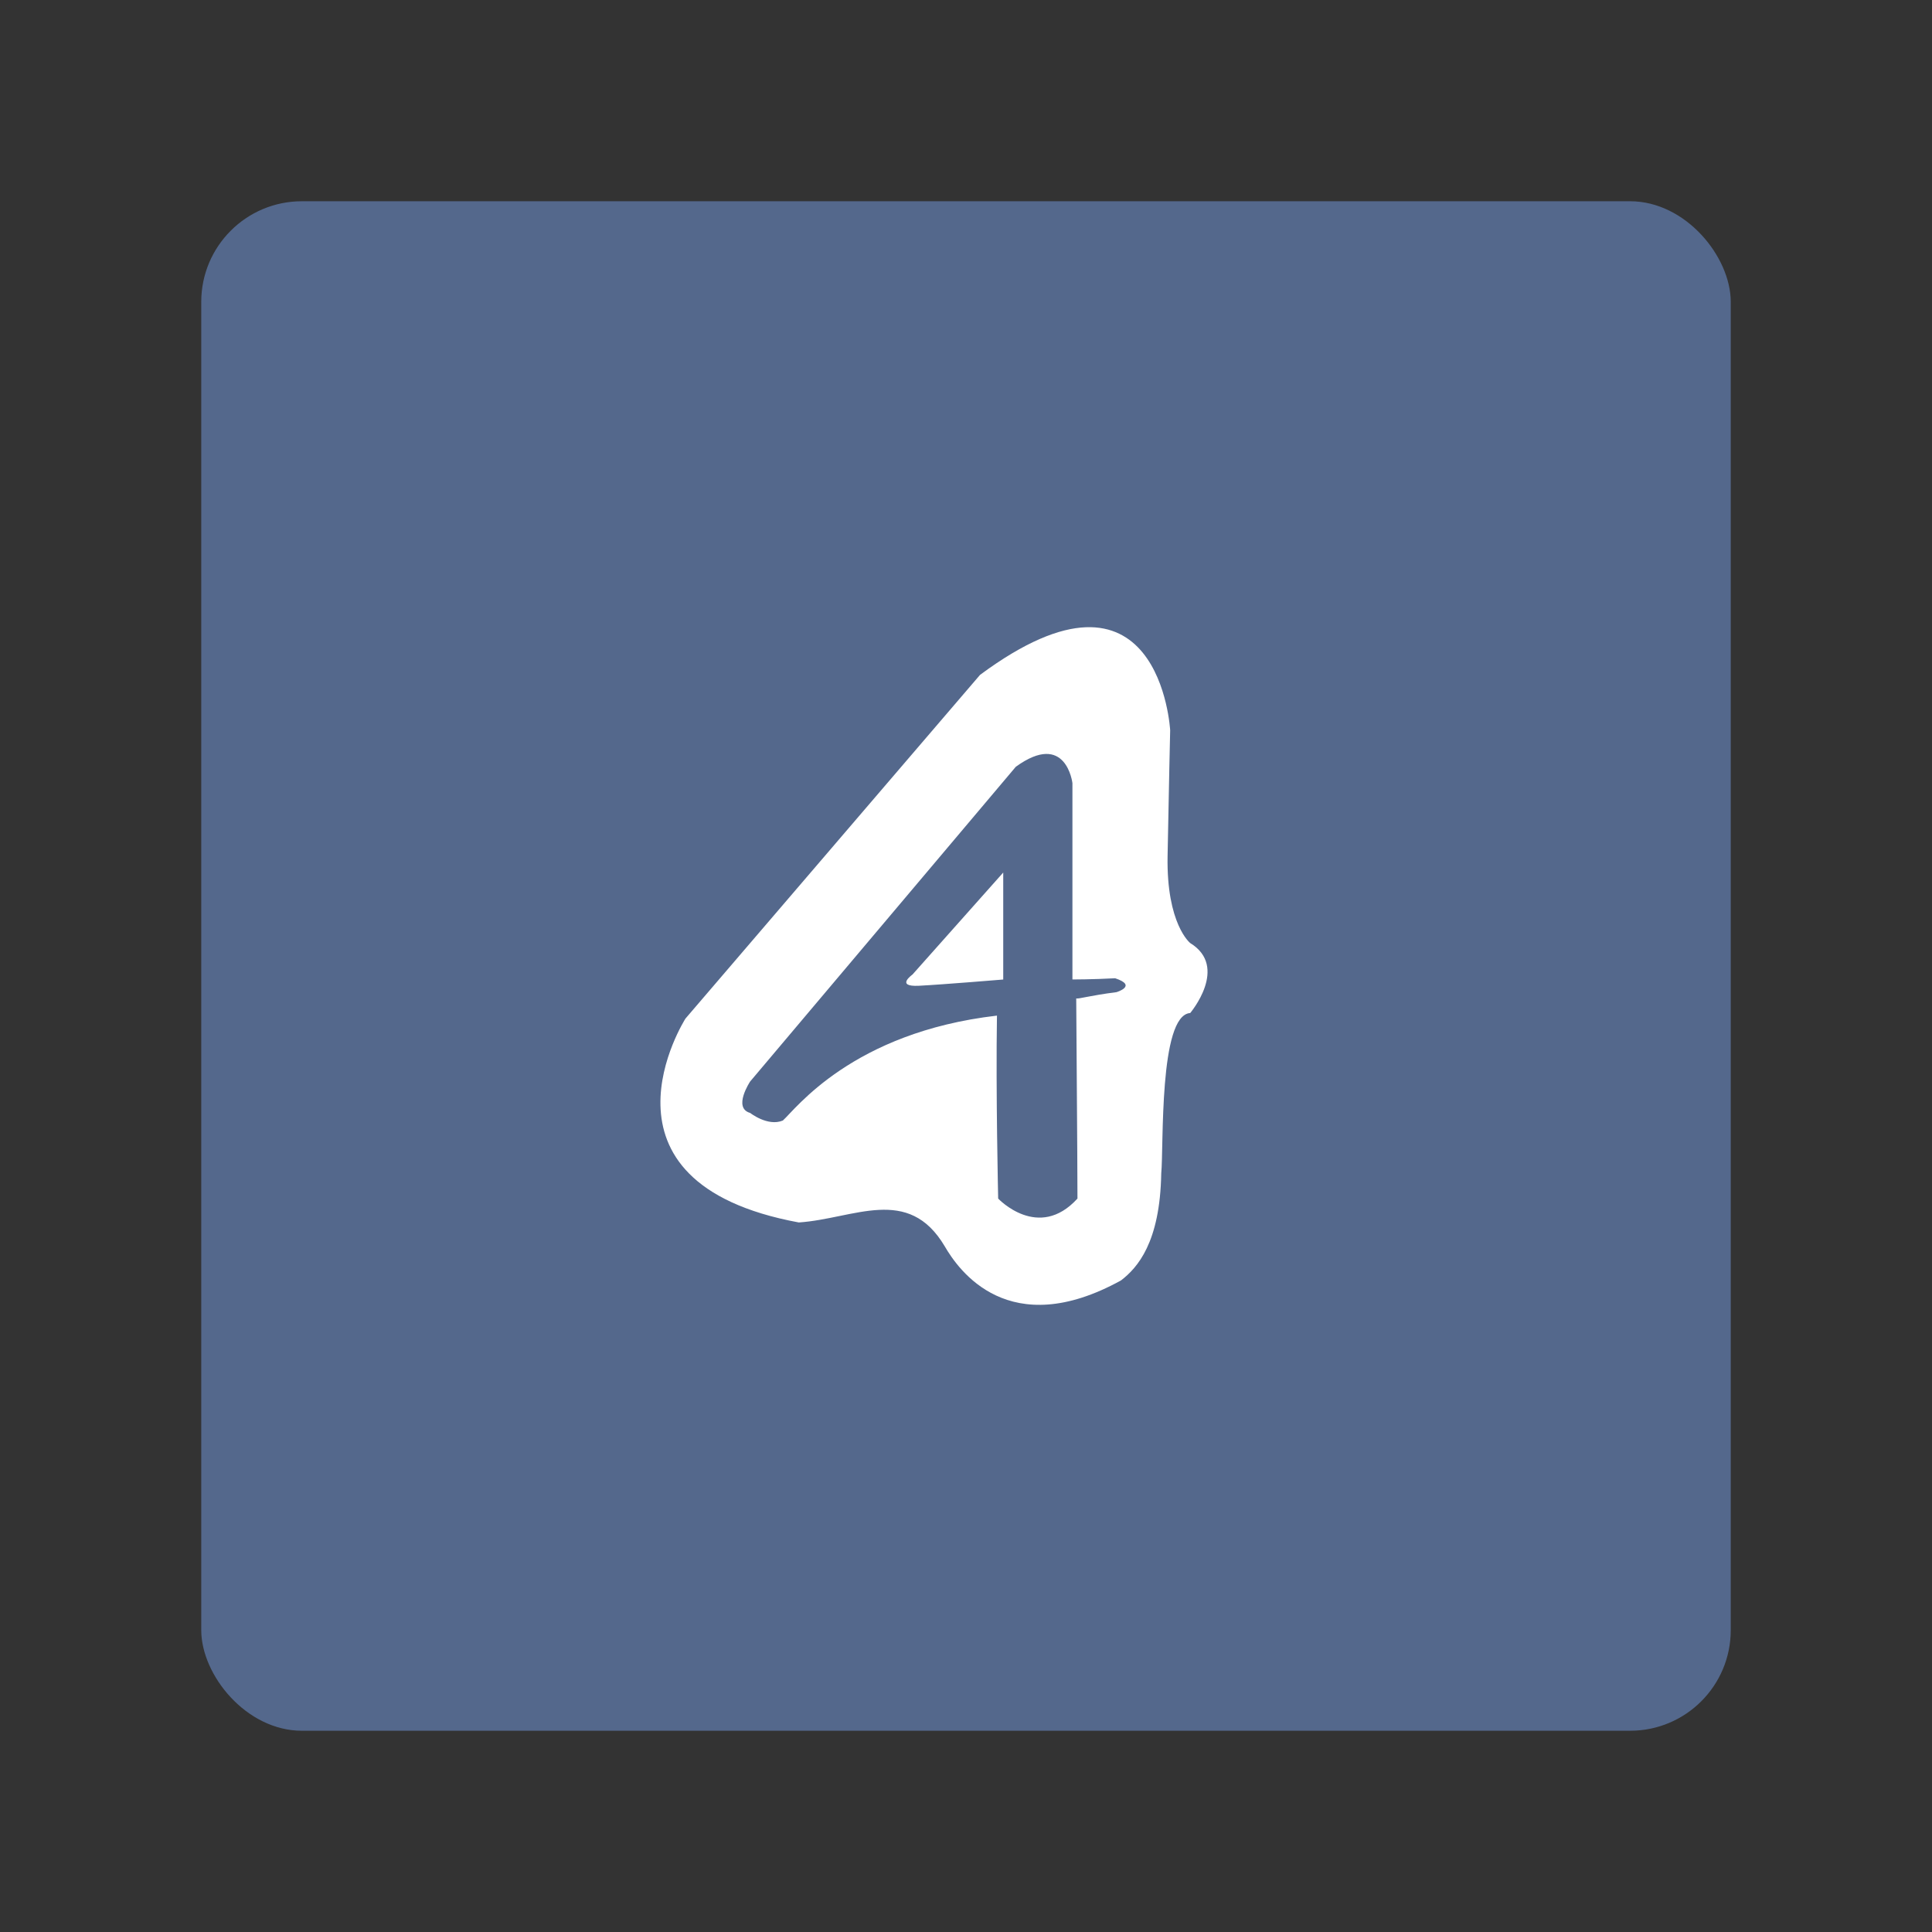 <?xml version="1.0" encoding="UTF-8"?>
<svg version="1.1" viewBox="0 0 192 192" xml:space="preserve" xmlns="http://www.w3.org/2000/svg">
	 <rect x="0" y="0" width="192" height="192" fill="#333333" stroke="none"/>
	 <rect class="a" x="20" y="20" width="152" height="152" rx="10" fill="#54688c"/><path d="m91.316 97.964c2.366-0.12 8.384-0.621 8.384-0.621v-10.632l-9.016 10.134c0 0.006-1.753 1.236 0.632 1.119zm26.965-4.245s-2.369-1.876-2.248-8.633c0.123-6.759 0.257-12.511 0.257-12.511s-1.004-18.767-18.896-5.506l-29.273 34.156s-10.383 16.262 11.264 20.261c5.503-0.372 10.878-3.75 14.505 2.377 1.379 2.377 6.381 9.516 17.514 3.384 1.633-1.256 3.879-3.756 3.999-10.635 0.257-2.626-0.254-15.736 2.88-15.939-3e-3 0 3.876-4.579-3e-3 -6.953zm-7.325 4.88c-2.697 0.345-3.723 0.687-4.002 0.624 0 1.666 0.123 15.542 0.123 19.889-3.881 4.259-7.88 0-7.88 0s-0.243-10.638-0.12-18.182c-14.396 1.669-20.017 9.3-21.278 10.427-1.499 0.624-3.25-0.755-3.25-0.755-1.753-0.495 0-3.124 0-3.124l26.399-31.276c5.006-3.627 5.629 1.622 5.629 1.622v19.514s2 0 4.248-0.12c2.259 0.747 0.131 1.381 0.131 1.381z" fill="#fff" stroke-width="2.735"/></svg>

